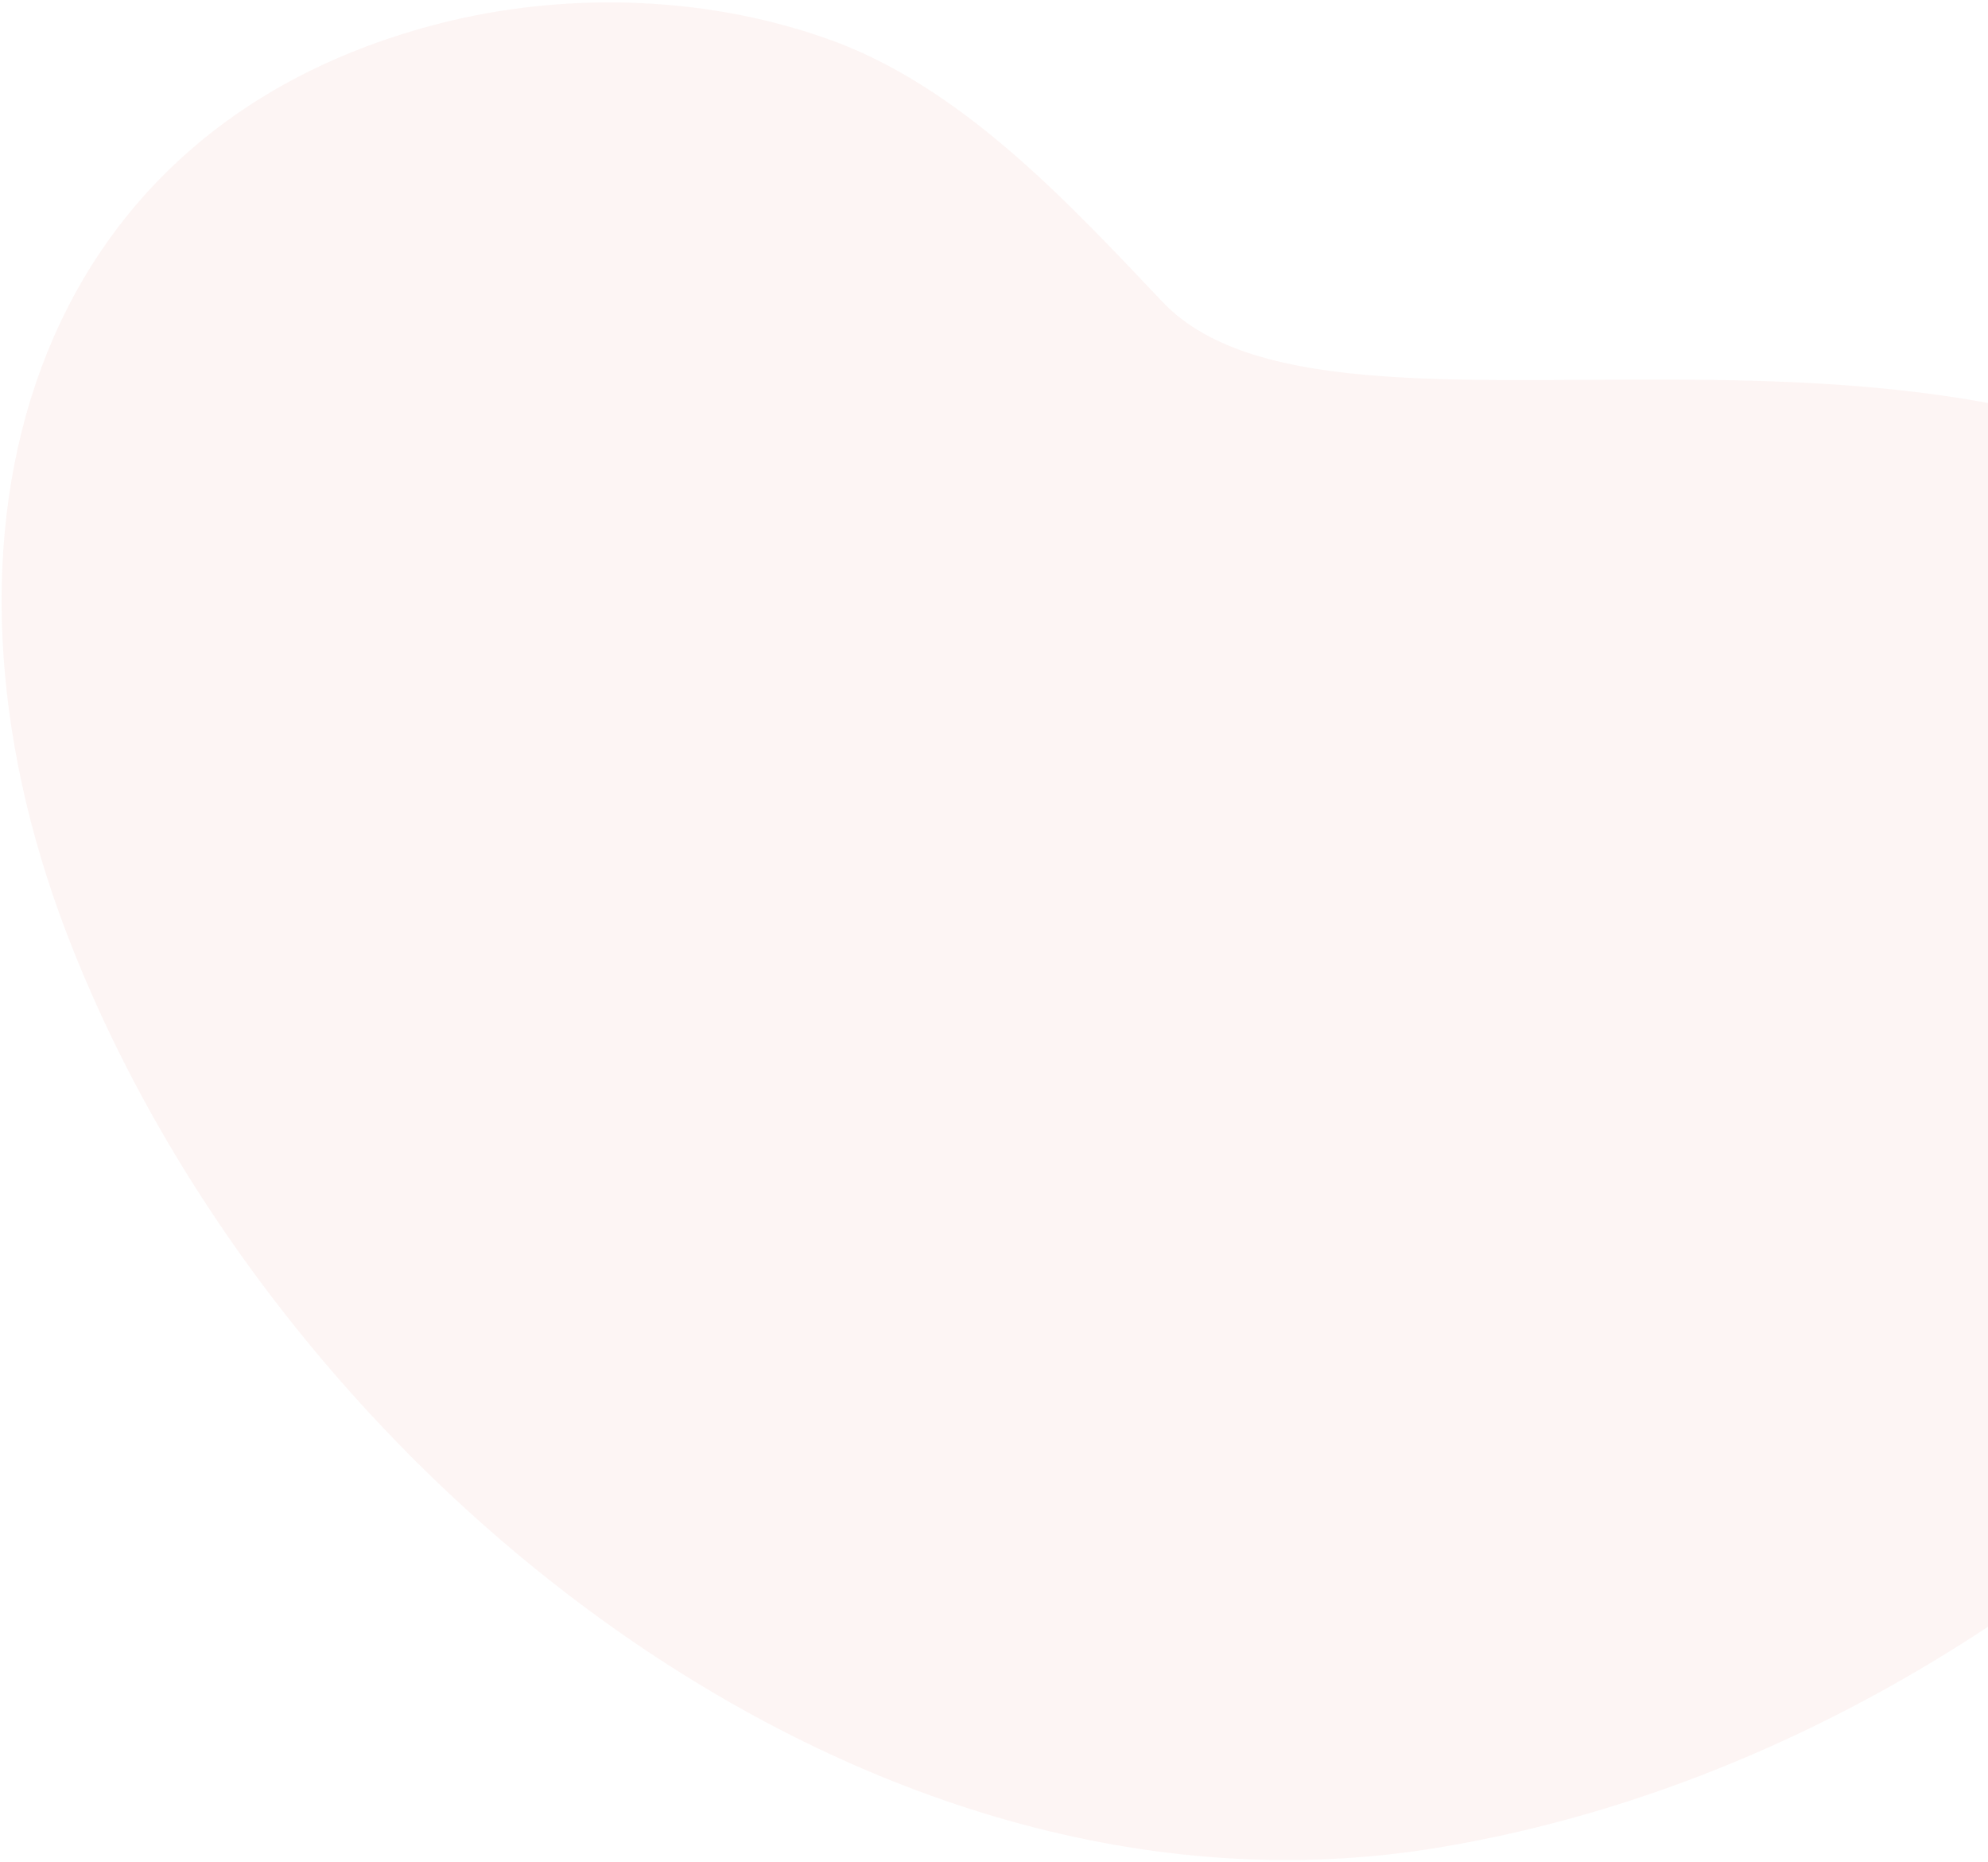 <svg width="786" height="736" viewBox="0 0 786 736" fill="none" xmlns="http://www.w3.org/2000/svg">
<path opacity="0.07" d="M943.569 244.22C807.171 82.669 533.133 196.656 459.653 119.356C422.078 79.741 379.597 33.658 326.601 15.16C275.95 -2.637 220.863 -2.567 174.894 9.009C10.591 50.342 -34.181 211.328 26.485 369.227C107.229 579.784 339.508 768.774 569.389 730.201C689.631 710.1 796.849 647.209 876.368 570.728C876.939 570.185 877.511 569.641 878.082 569.097C957.525 492.185 1047.73 367.445 943.569 244.22Z" fill="#E36F59"/>
</svg>
